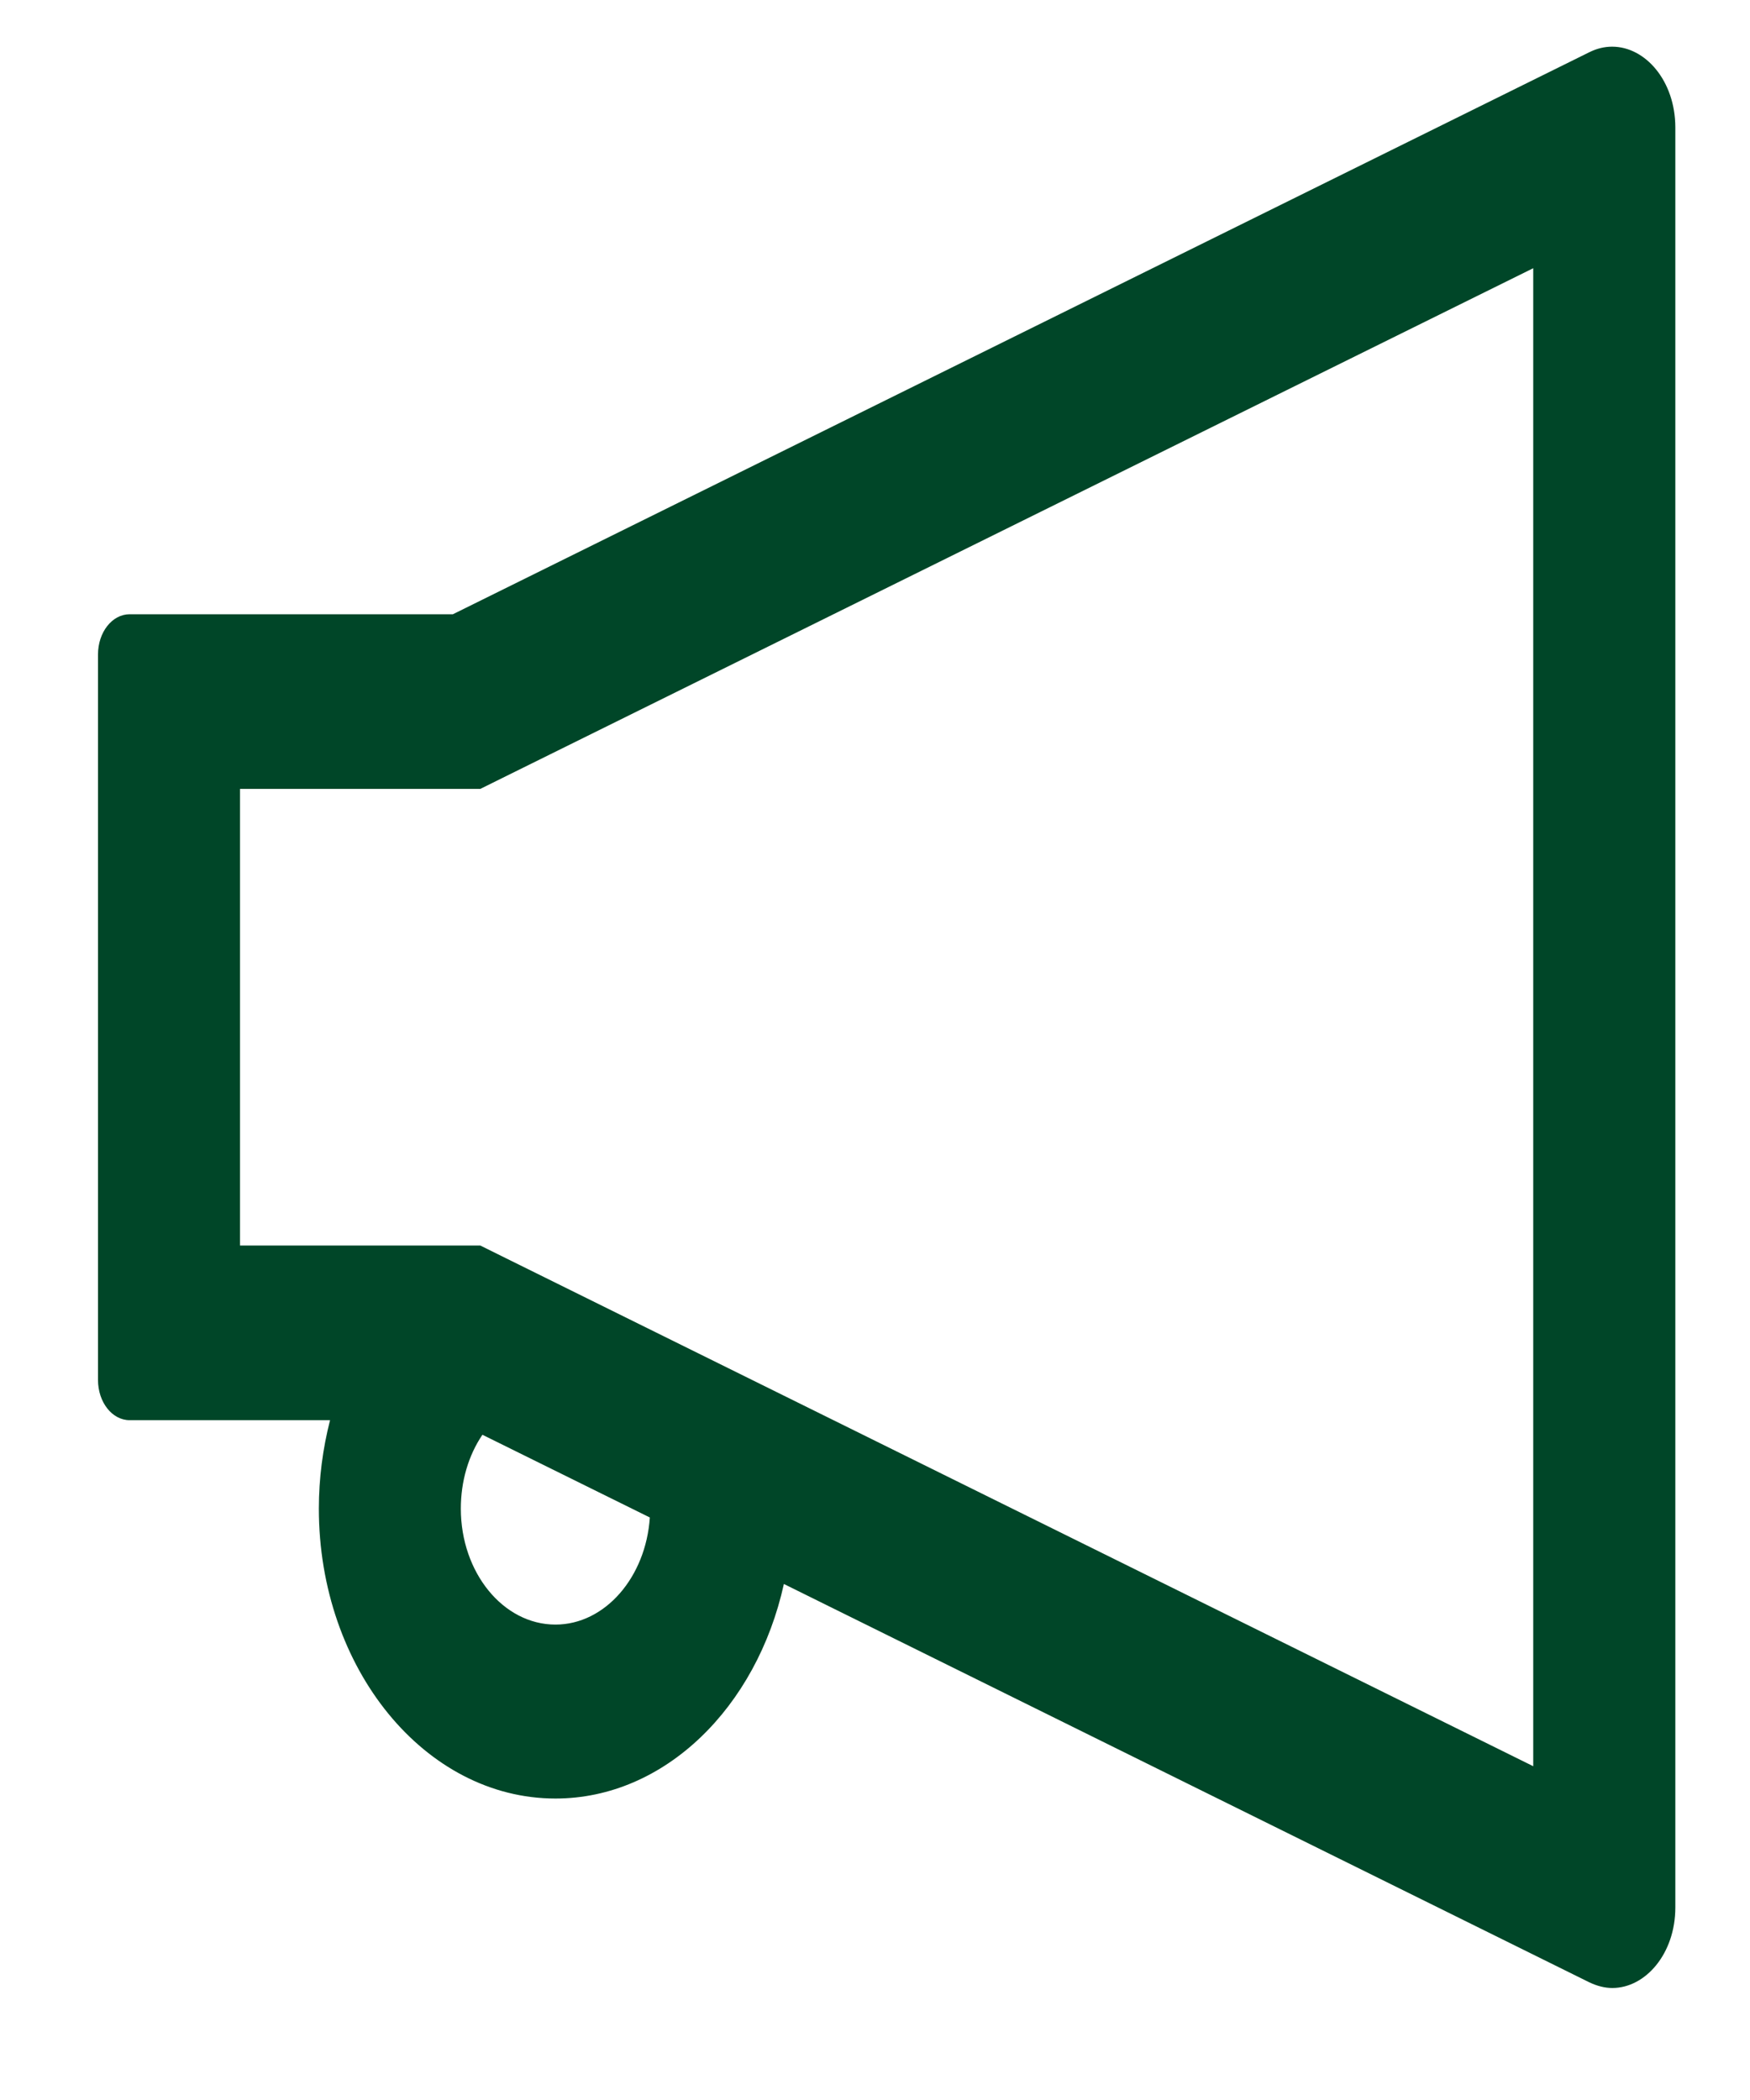 <svg width="15" height="18" viewBox="0 0 15 18" fill="none" xmlns="http://www.w3.org/2000/svg">
<path d="M13.818 0.4C13.754 0.4 13.688 0.415 13.622 0.448L3.882 5.265H1.111C0.962 5.265 0.84 5.418 0.84 5.61V11.828C0.84 12.02 0.962 12.173 1.111 12.173H2.829C2.767 12.415 2.733 12.671 2.733 12.931C2.733 14.301 3.642 15.416 4.761 15.416C5.697 15.416 6.486 14.634 6.719 13.577L13.624 16.992C13.69 17.023 13.755 17.04 13.82 17.04C14.105 17.04 14.36 16.745 14.36 16.35V1.091C14.359 0.695 14.105 0.4 13.818 0.4ZM4.761 13.925C4.313 13.925 3.95 13.479 3.95 12.931C3.95 12.697 4.015 12.475 4.135 12.298L5.57 13.007C5.536 13.519 5.186 13.925 4.761 13.925ZM13.142 15.139L4.335 10.784L4.117 10.676H2.057V6.762H4.117L4.335 6.654L13.142 2.299V15.139Z" fill="#004628"/>
</svg>
